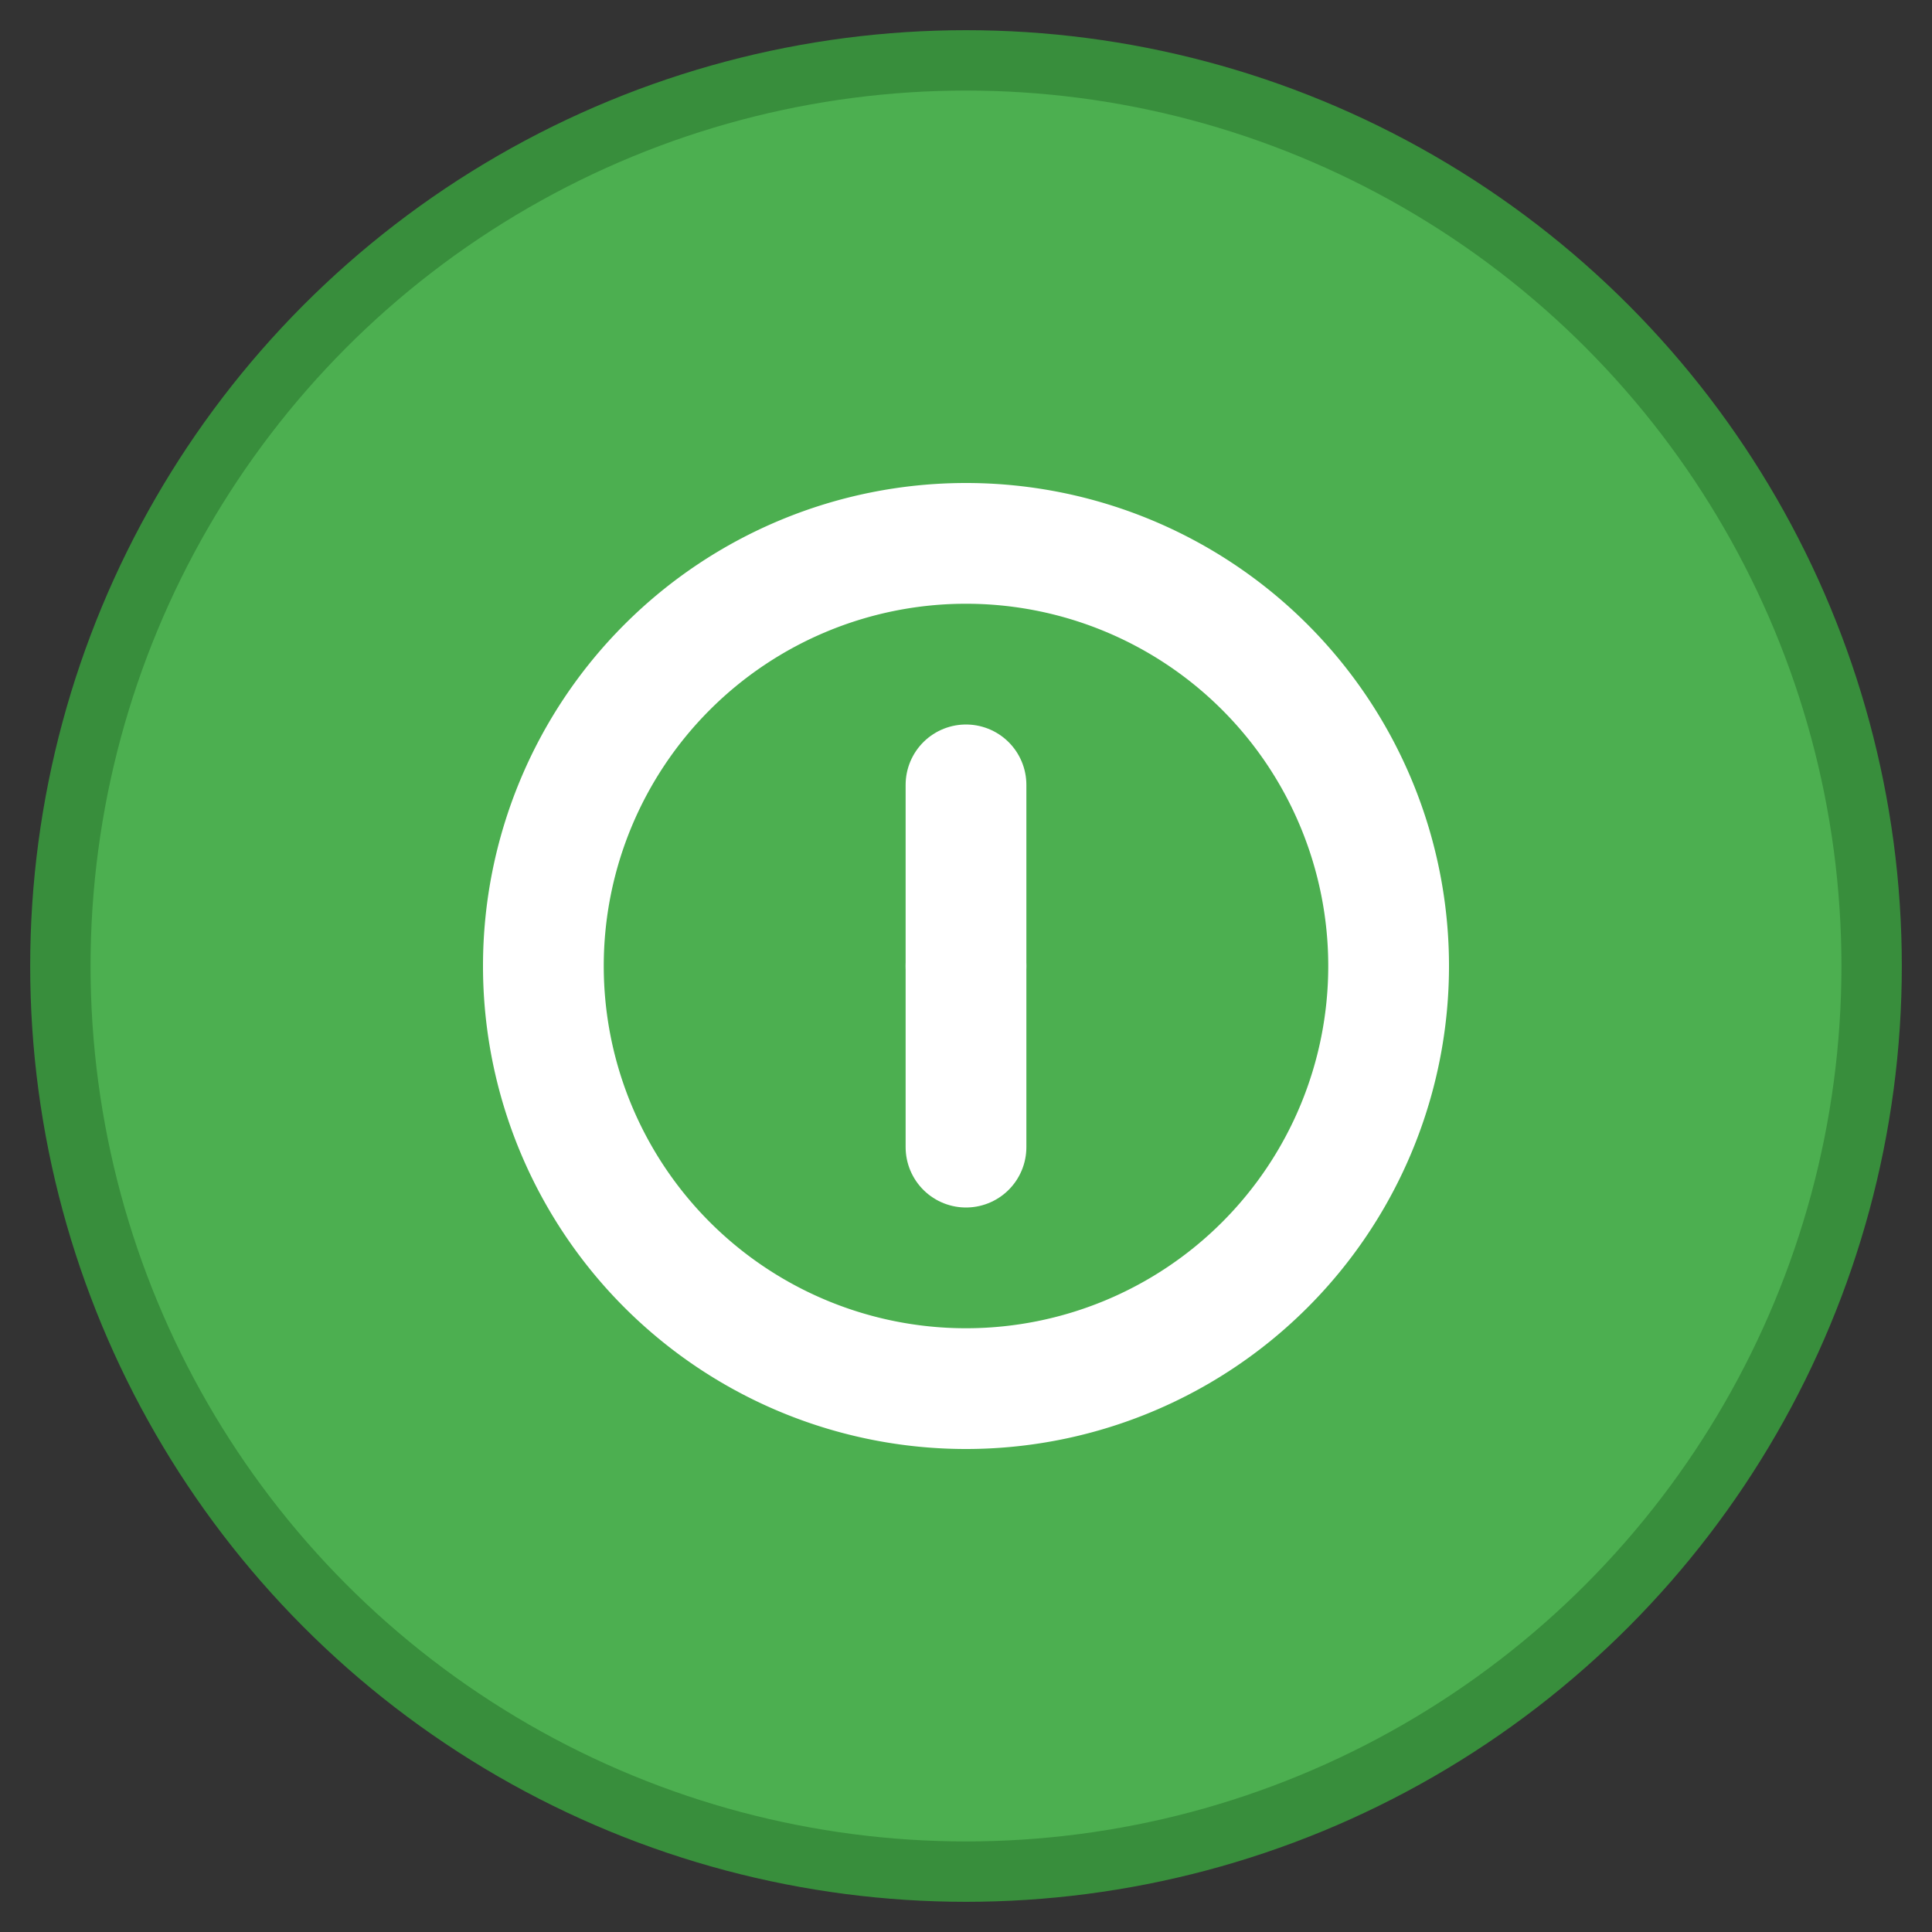 <?xml version="1.0" encoding="UTF-8"?>
<svg width="128" height="128" version="1.1" viewBox="0 0 128 128" xmlns="http://www.w3.org/2000/svg">
 <rect x="0" y="0" width="128" height="128" fill="#333333" stroke="none"/>
 <circle cx="64" cy="64" r="60" fill="#4CAF50" stroke="#388E3C" stroke-width="4"/>
 <path d="m64 32a32 32 0 0 0-32 32 32 32 0 0 0 32 32 32 32 0 0 0 32-32 32 32 0 0 0-32-32zm0 8a24 24 0 0 1 24 24 24 24 0 0 1-24 24 24 24 0 0 1-24-24 24 24 0 0 1 24-24z" fill="#fff"/>
 <path d="m64 52v24" stroke="#fff" stroke-linecap="round" stroke-width="8"/>
 <circle cx="64" cy="64" r="4" fill="#fff"/>
</svg> 